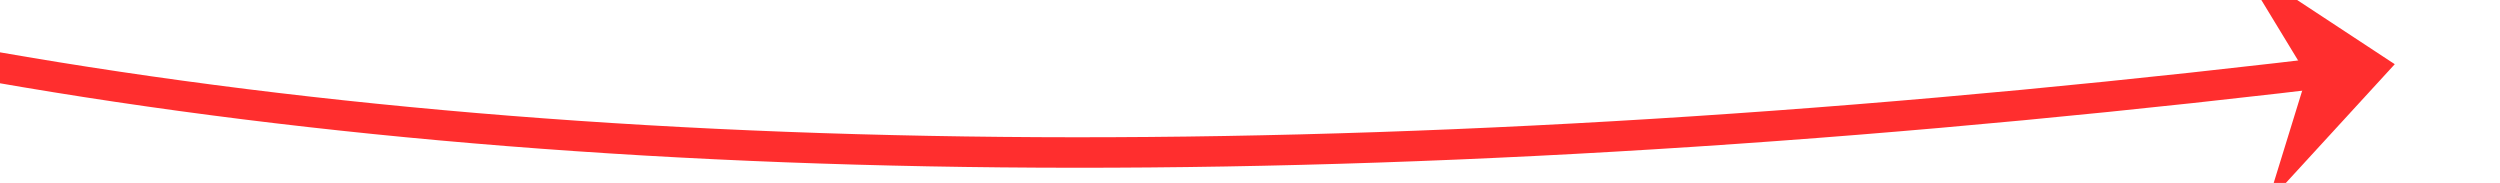 ﻿<?xml version="1.0" encoding="utf-8"?>
<svg version="1.1" xmlns:xlink="http://www.w3.org/1999/xlink" width="164px" height="12px" viewBox="-1492 6466  164 12" xmlns="http://www.w3.org/2000/svg">
  <g transform="matrix(0.985 0.174 -0.174 0.985 1102.43 343.168 )">
    <path d="M -1596 6457  C -1540.062 6492.545  -1453.366 6492.407  -1335.912 6456.586  " stroke-width="2" stroke="#ff2e2e" fill="none" />
    <path d="M -1340.634 6466.409  L -1334 6456  L -1345.336 6451.115  L -1339.544 6457.704  L -1340.634 6466.409  Z " fill-rule="nonzero" fill="#ff2e2e" stroke="none" />
  </g>
</svg>